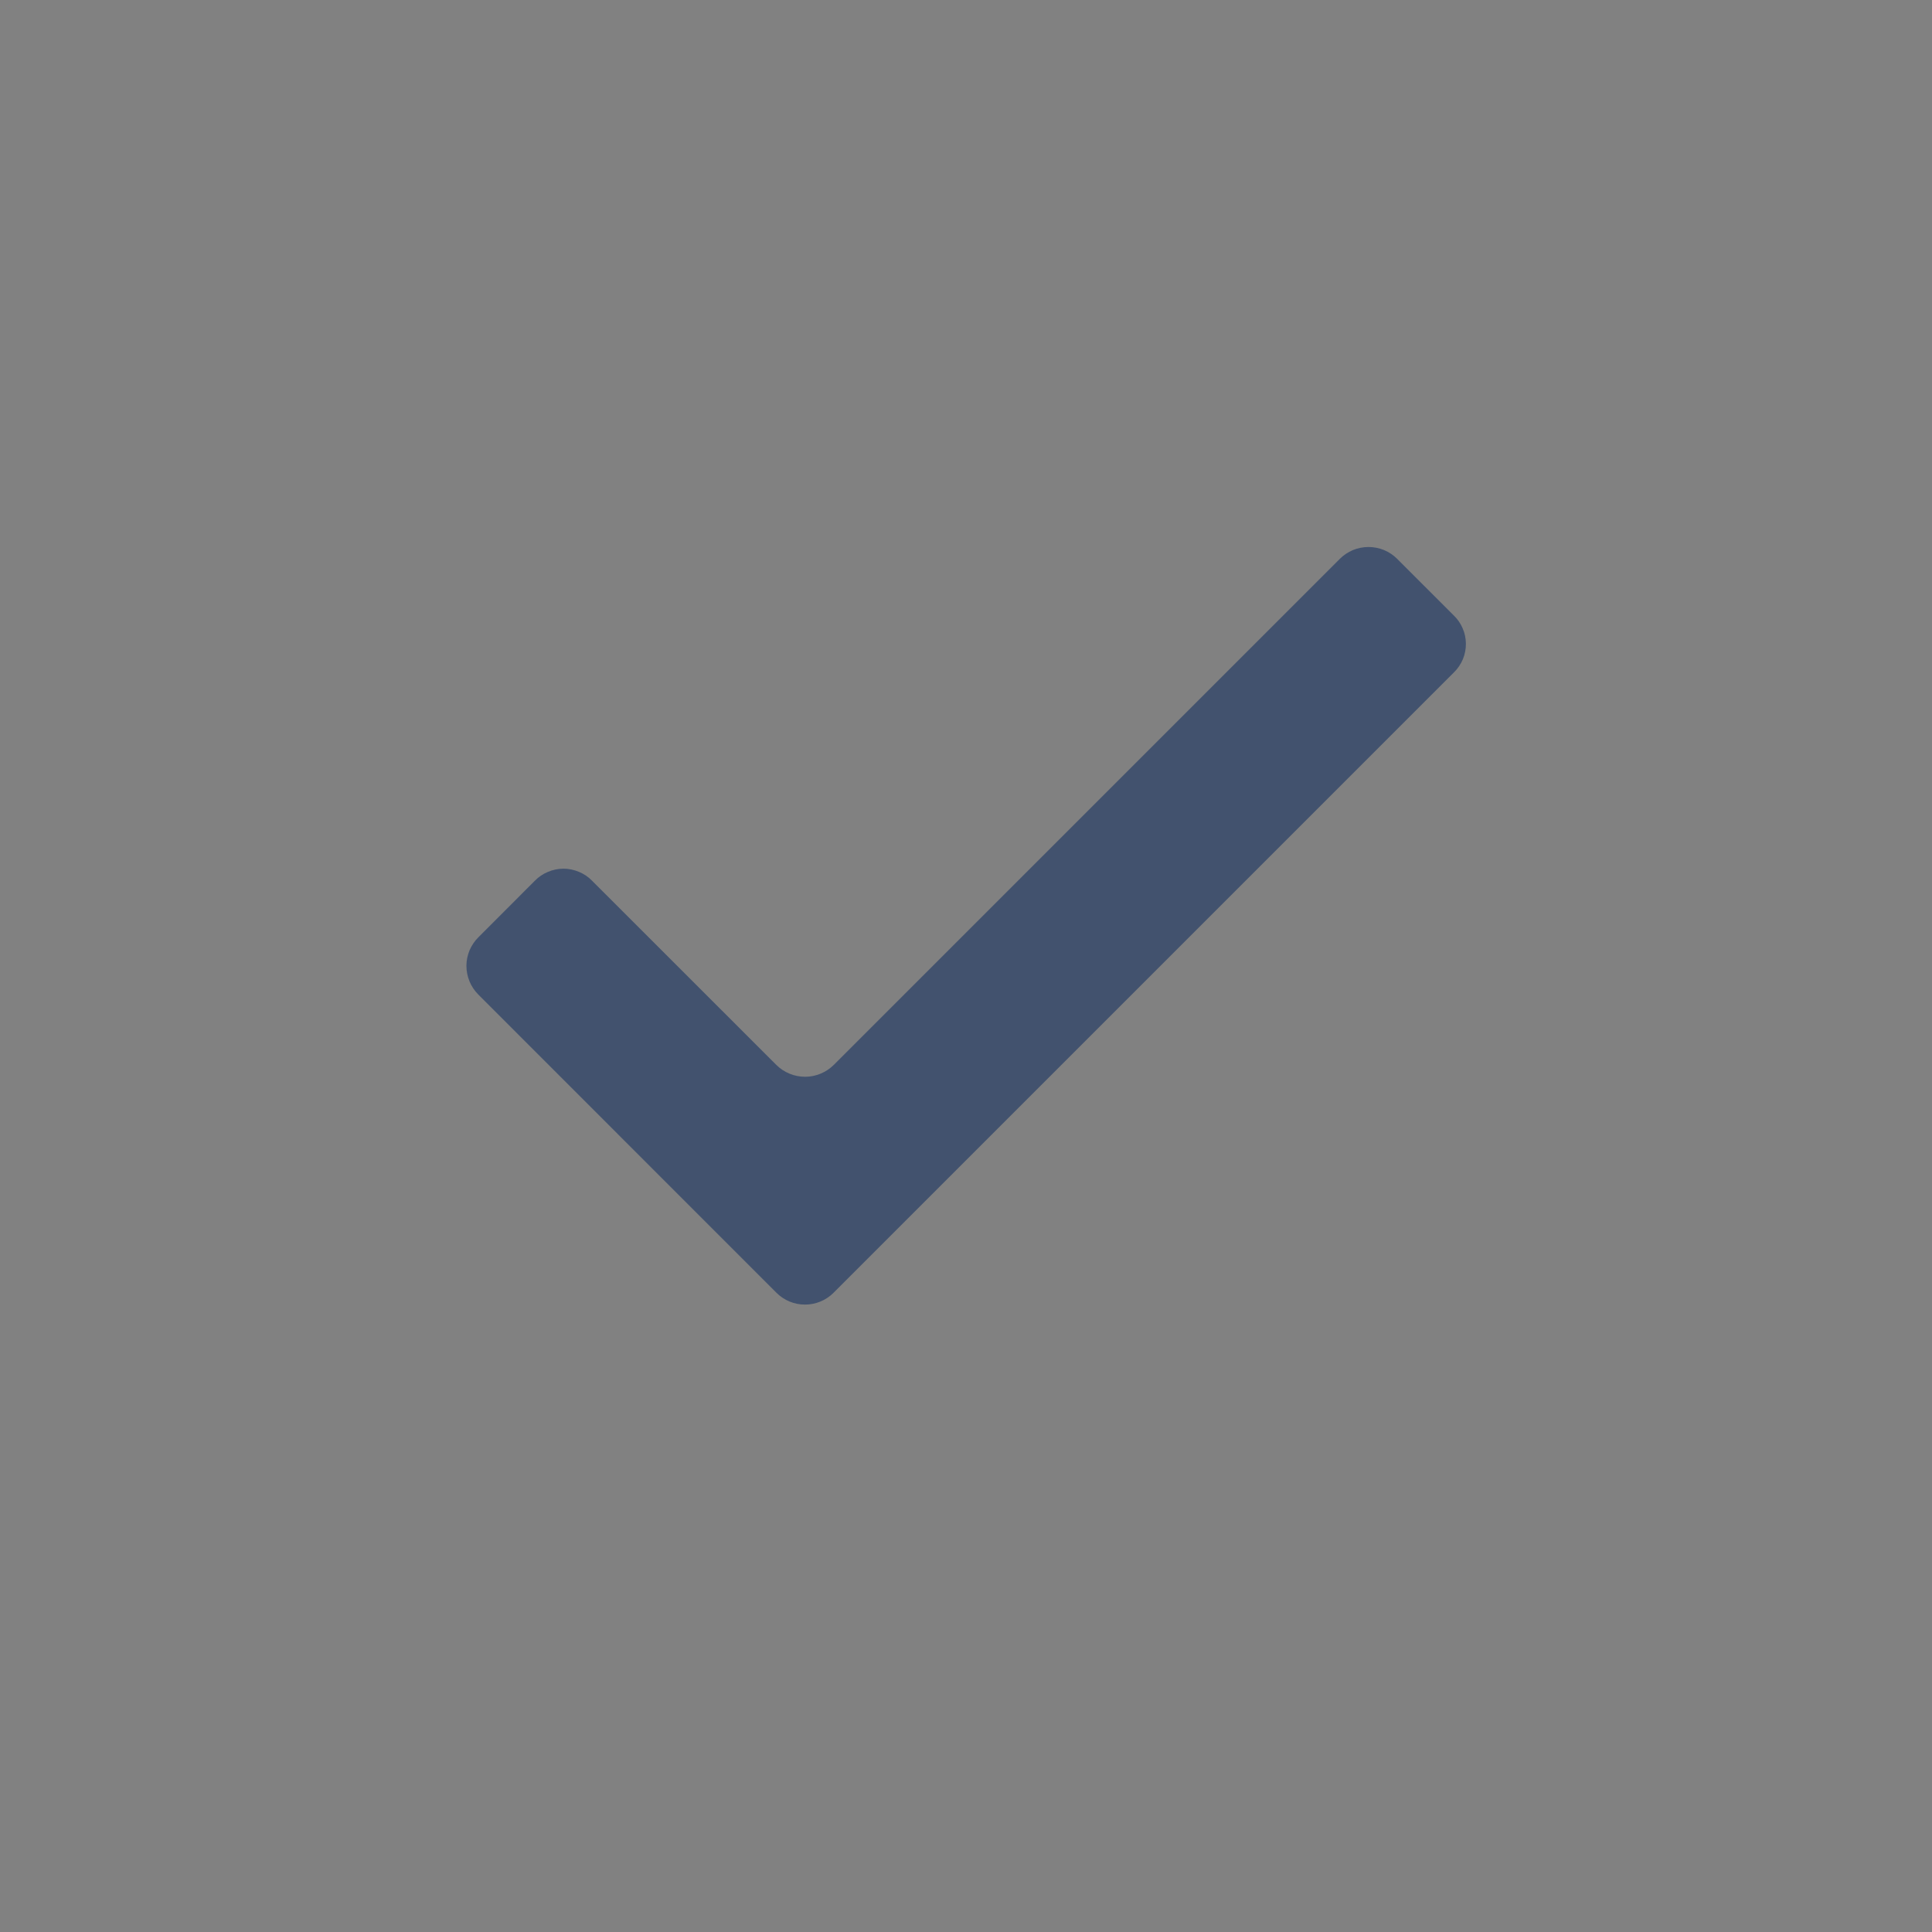 <svg width="24" height="24" viewBox="0 0 24 24" fill="none" xmlns="http://www.w3.org/2000/svg">
<rect x="0" y="0" width="24" height="24" fill="#808080" stroke="none"/>
<rect width="24" height="24" fill="white" fill-opacity="0.01"/>
<path d="M7.356 10.942C7.31 10.894 7.254 10.856 7.193 10.831C7.132 10.805 7.066 10.791 7 10.791C6.933 10.791 6.867 10.805 6.806 10.831C6.745 10.856 6.689 10.894 6.643 10.942L5.943 11.643C5.896 11.689 5.859 11.745 5.833 11.805C5.808 11.866 5.794 11.931 5.794 11.997C5.794 12.063 5.807 12.129 5.832 12.19C5.857 12.251 5.894 12.306 5.94 12.353L9.646 16.06C9.739 16.153 9.866 16.206 9.998 16.206C10.13 16.207 10.257 16.155 10.351 16.063L18.063 8.351C18.11 8.305 18.147 8.249 18.173 8.188C18.198 8.127 18.21 8.062 18.21 7.996C18.209 7.93 18.196 7.864 18.169 7.804C18.143 7.743 18.105 7.689 18.057 7.643L17.357 6.943C17.31 6.896 17.255 6.859 17.193 6.833C17.132 6.808 17.066 6.795 17 6.795C16.934 6.795 16.868 6.808 16.807 6.833C16.745 6.859 16.69 6.896 16.643 6.943L10.357 13.229C10.262 13.323 10.134 13.376 10.001 13.376C9.867 13.376 9.739 13.323 9.644 13.229L7.356 10.942Z" fill="#42526E"/>
</svg>
